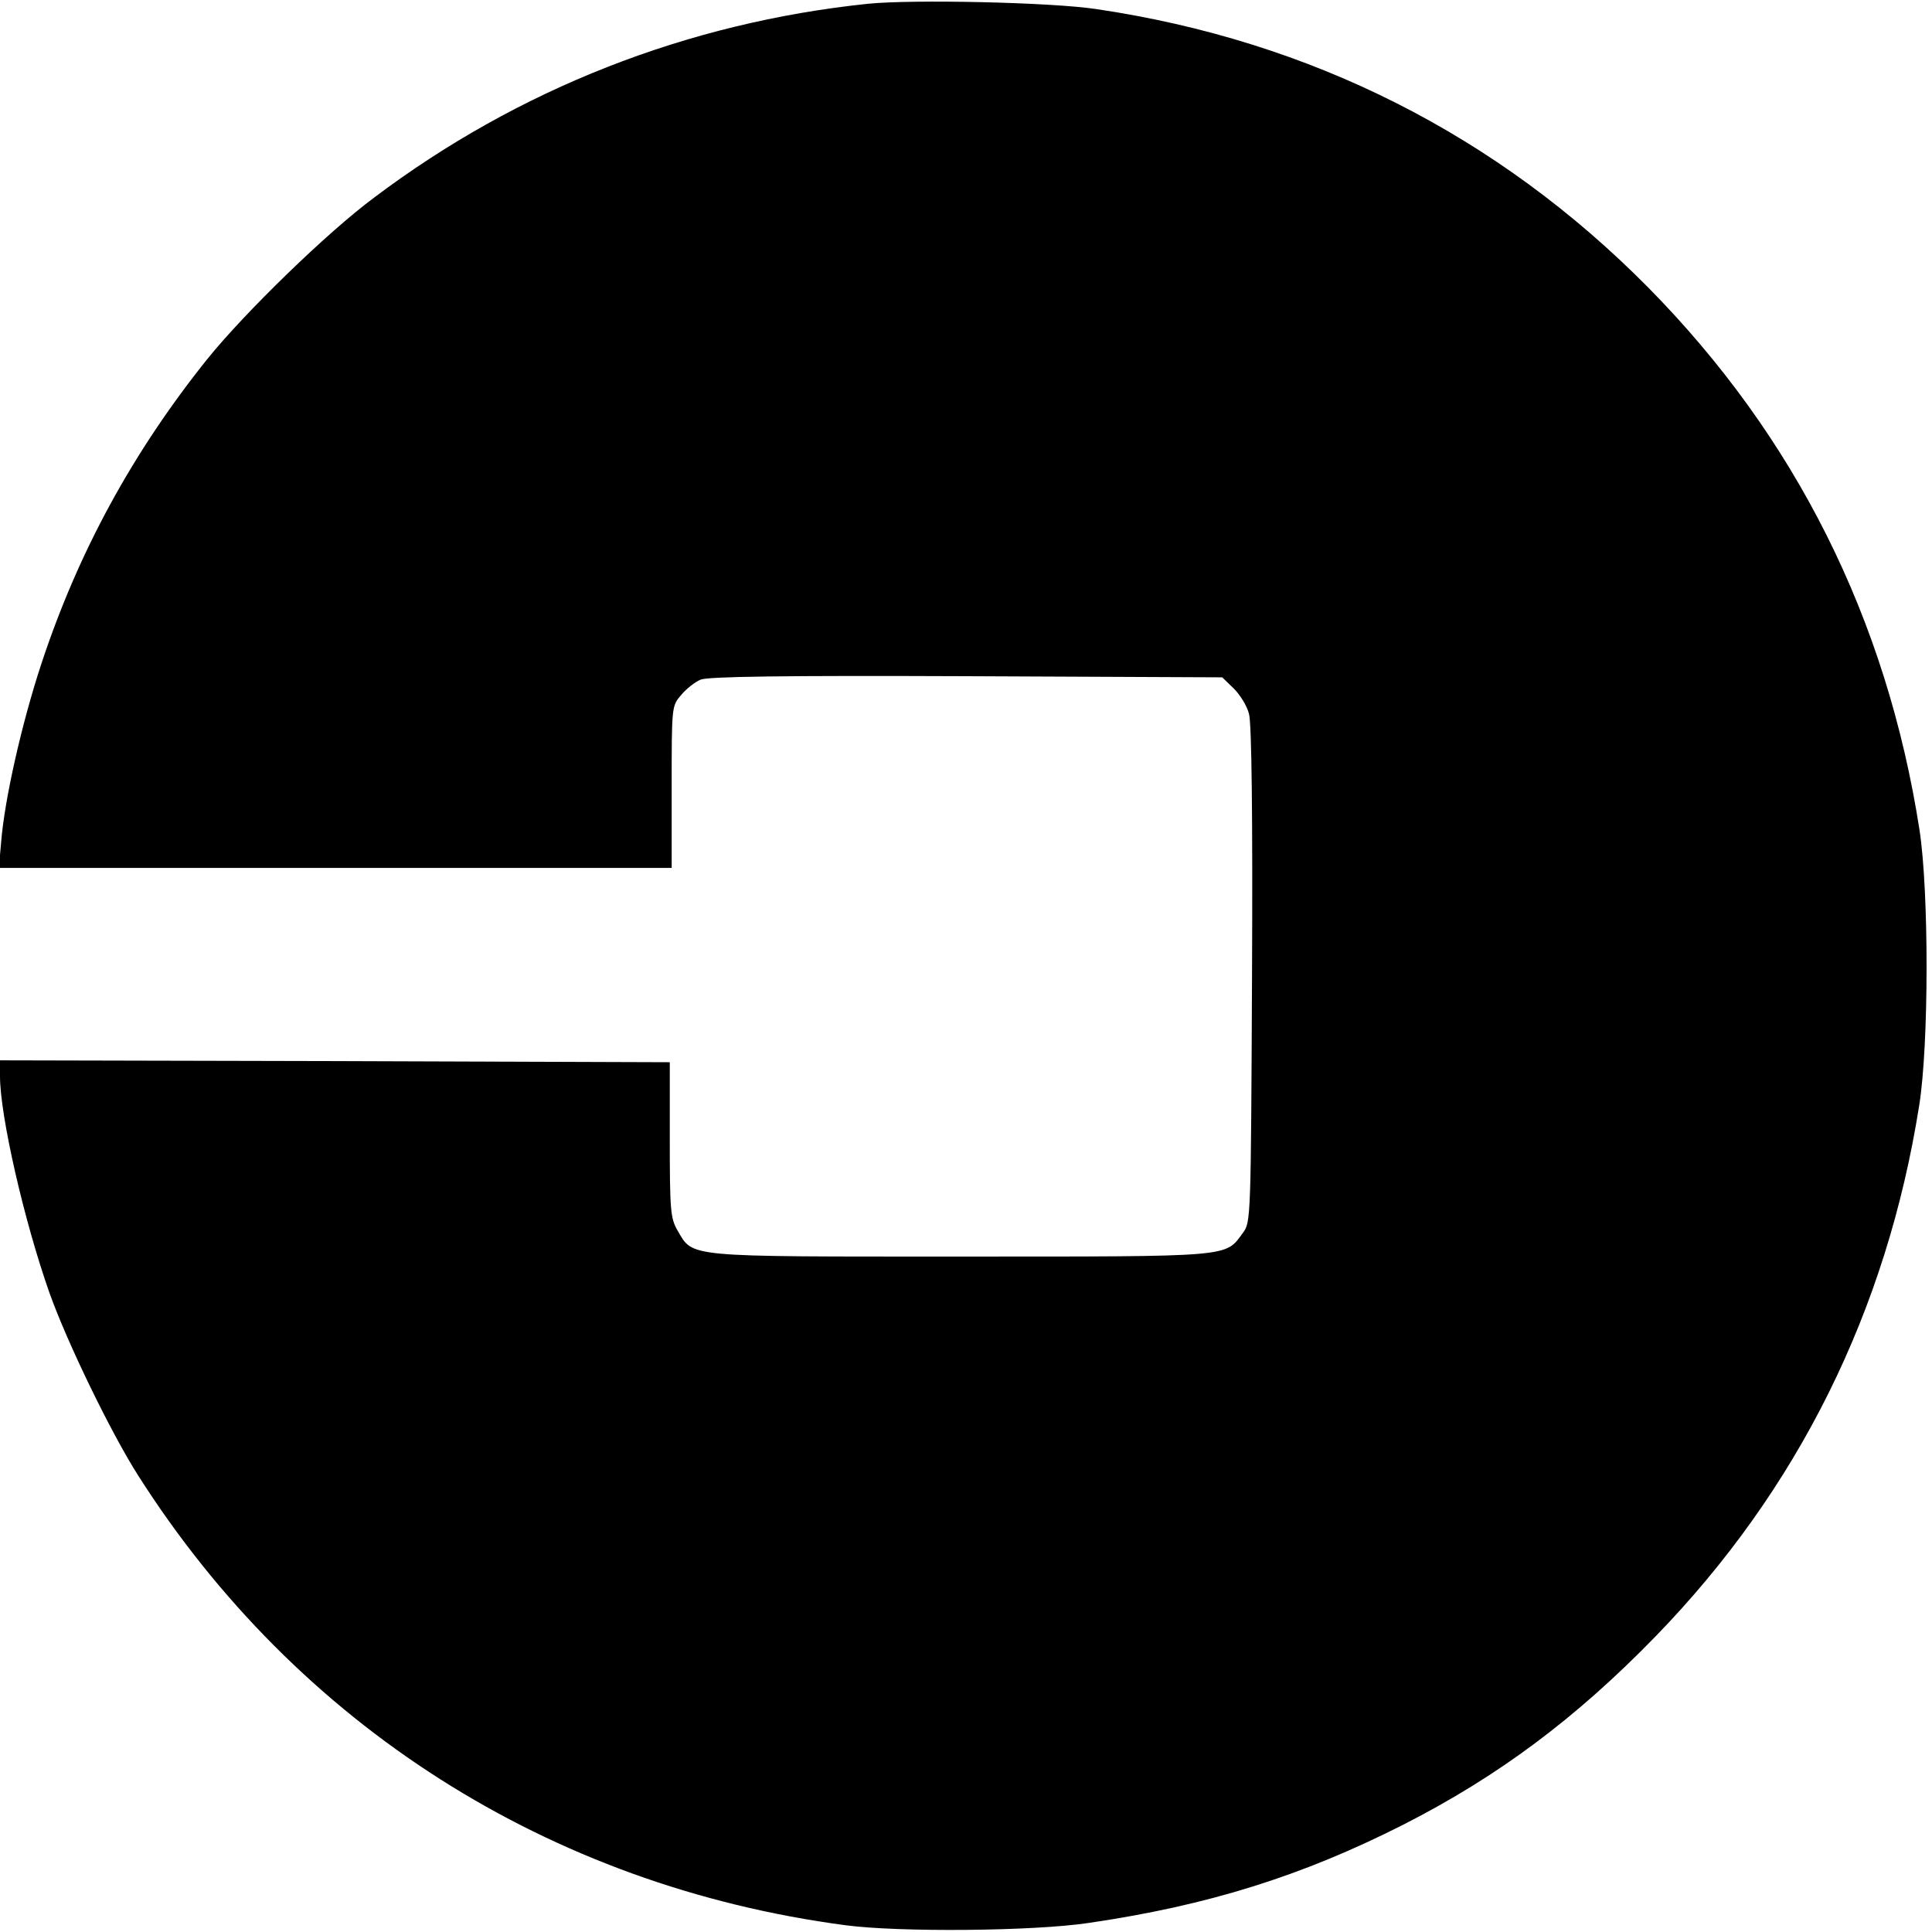 <?xml version="1.0" standalone="no"?>
<!DOCTYPE svg PUBLIC "-//W3C//DTD SVG 20010904//EN"
 "http://www.w3.org/TR/2001/REC-SVG-20010904/DTD/svg10.dtd">
<svg version="1.0" xmlns="http://www.w3.org/2000/svg"
 width="512pt" height="512pt" viewBox="0 0 512 512"
 preserveAspectRatio="xMidYMid meet">

<g transform="translate(0,512) scale(0.1,-0.1)"
fill="#000000" stroke="none">
<path d="M2300 5110 c-479 -50 -927 -226 -1309 -514 -124 -92 -343 -305 -442
-428 -197 -246 -342 -511 -440 -809 -51 -155 -97 -357 -106 -471 l-6 -68 892
0 891 0 0 214 c0 214 0 215 25 244 13 16 37 35 52 41 21 8 212 11 705 9 l677
-3 31 -30 c16 -16 35 -46 40 -67 7 -24 10 -273 8 -692 -3 -644 -3 -655 -24
-683 -48 -65 -20 -63 -749 -63 -737 0 -707 -3 -750 70 -18 32 -20 52 -20 240
l0 205 -887 3 -888 2 0 -42 c0 -105 64 -384 131 -574 47 -132 163 -371 235
-484 421 -662 1090 -1088 1874 -1192 142 -19 499 -16 645 6 315 46 565 124
835 261 251 128 456 281 667 498 378 389 613 863 699 1407 26 162 26 566 1
730 -87 560 -329 1043 -720 1439 -399 403 -893 653 -1462 737 -120 18 -486 26
-605 14z"/>
</g>
</svg>

